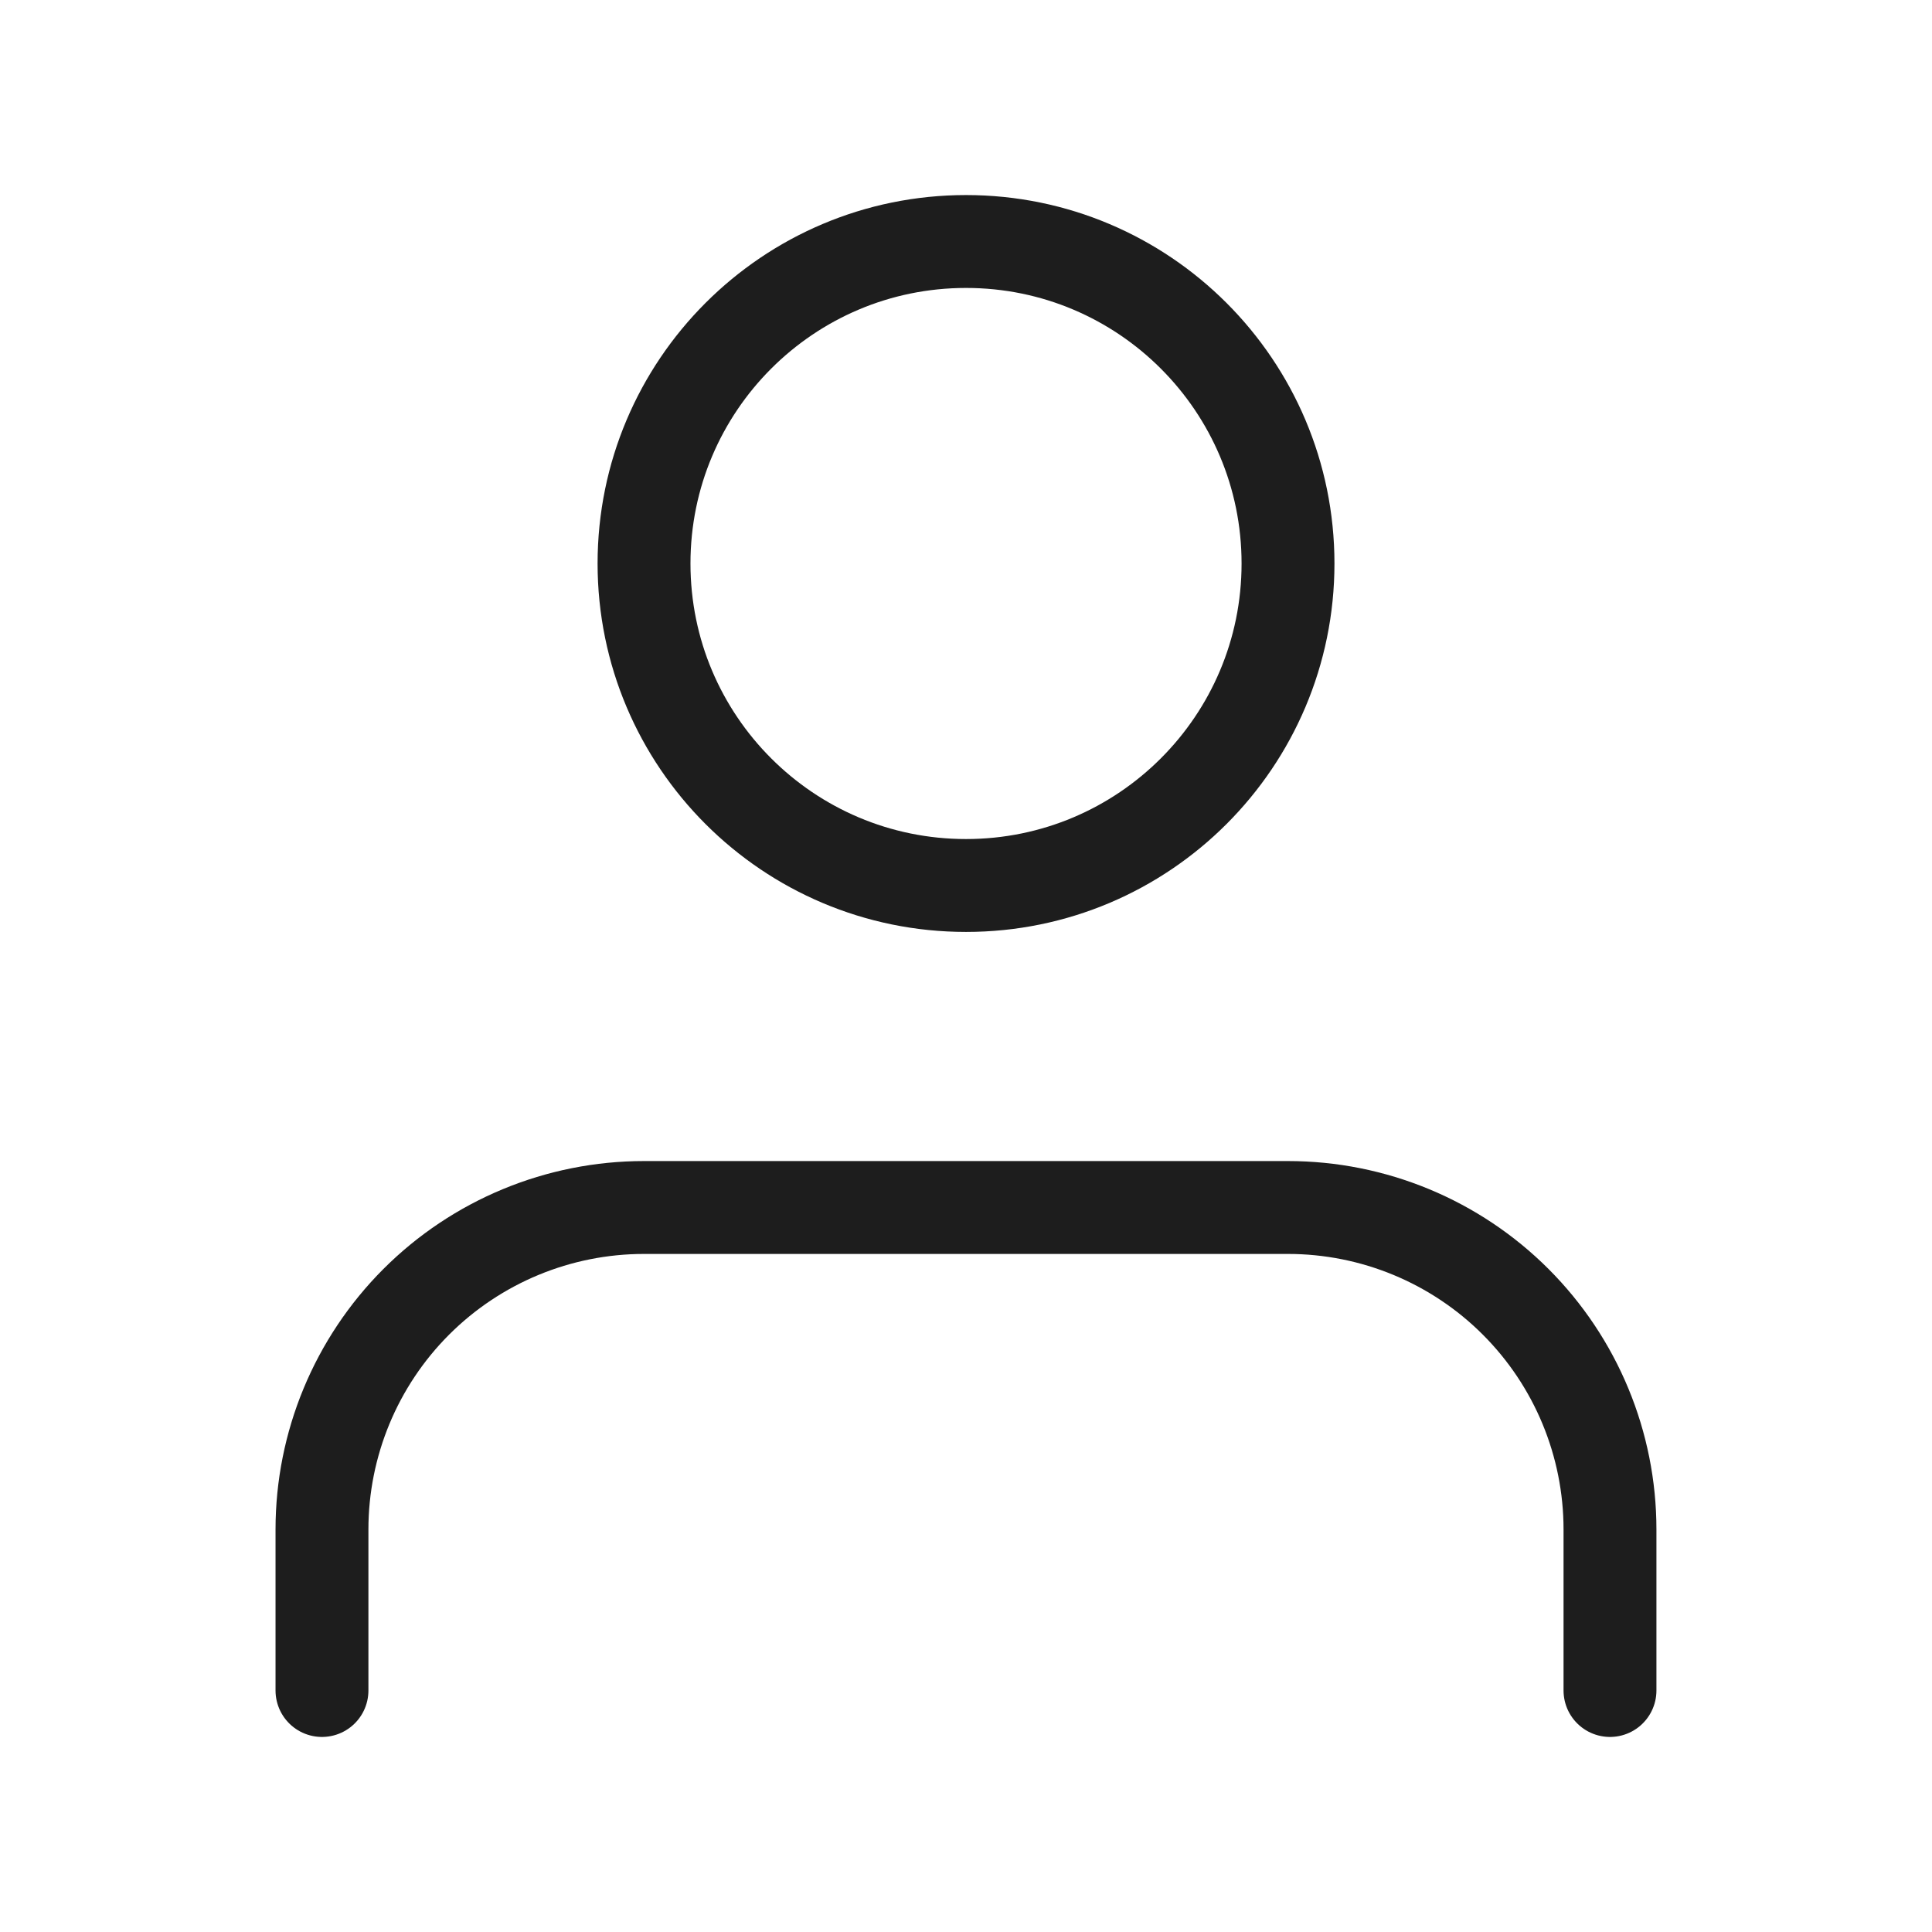 <svg width="52" height="52" viewBox="0 0 52 52" fill="none" xmlns="http://www.w3.org/2000/svg">
<path d="M43.333 45.5V41.167C43.333 38.868 42.42 36.664 40.794 35.038C39.169 33.413 36.965 32.5 34.666 32.5H17.333C15.034 32.5 12.83 33.413 11.204 35.038C9.579 36.664 8.666 38.868 8.666 41.167V45.5" stroke="#1D1D1D" stroke-width="2.5" stroke-linecap="round" stroke-linejoin="round"/>
<path d="M26.001 23.833C30.787 23.833 34.667 19.953 34.667 15.167C34.667 10.38 30.787 6.5 26.001 6.5C21.214 6.5 17.334 10.38 17.334 15.167C17.334 19.953 21.214 23.833 26.001 23.833Z" stroke="#1D1D1D" stroke-width="2.5" stroke-linecap="round" stroke-linejoin="round"/>
</svg>

